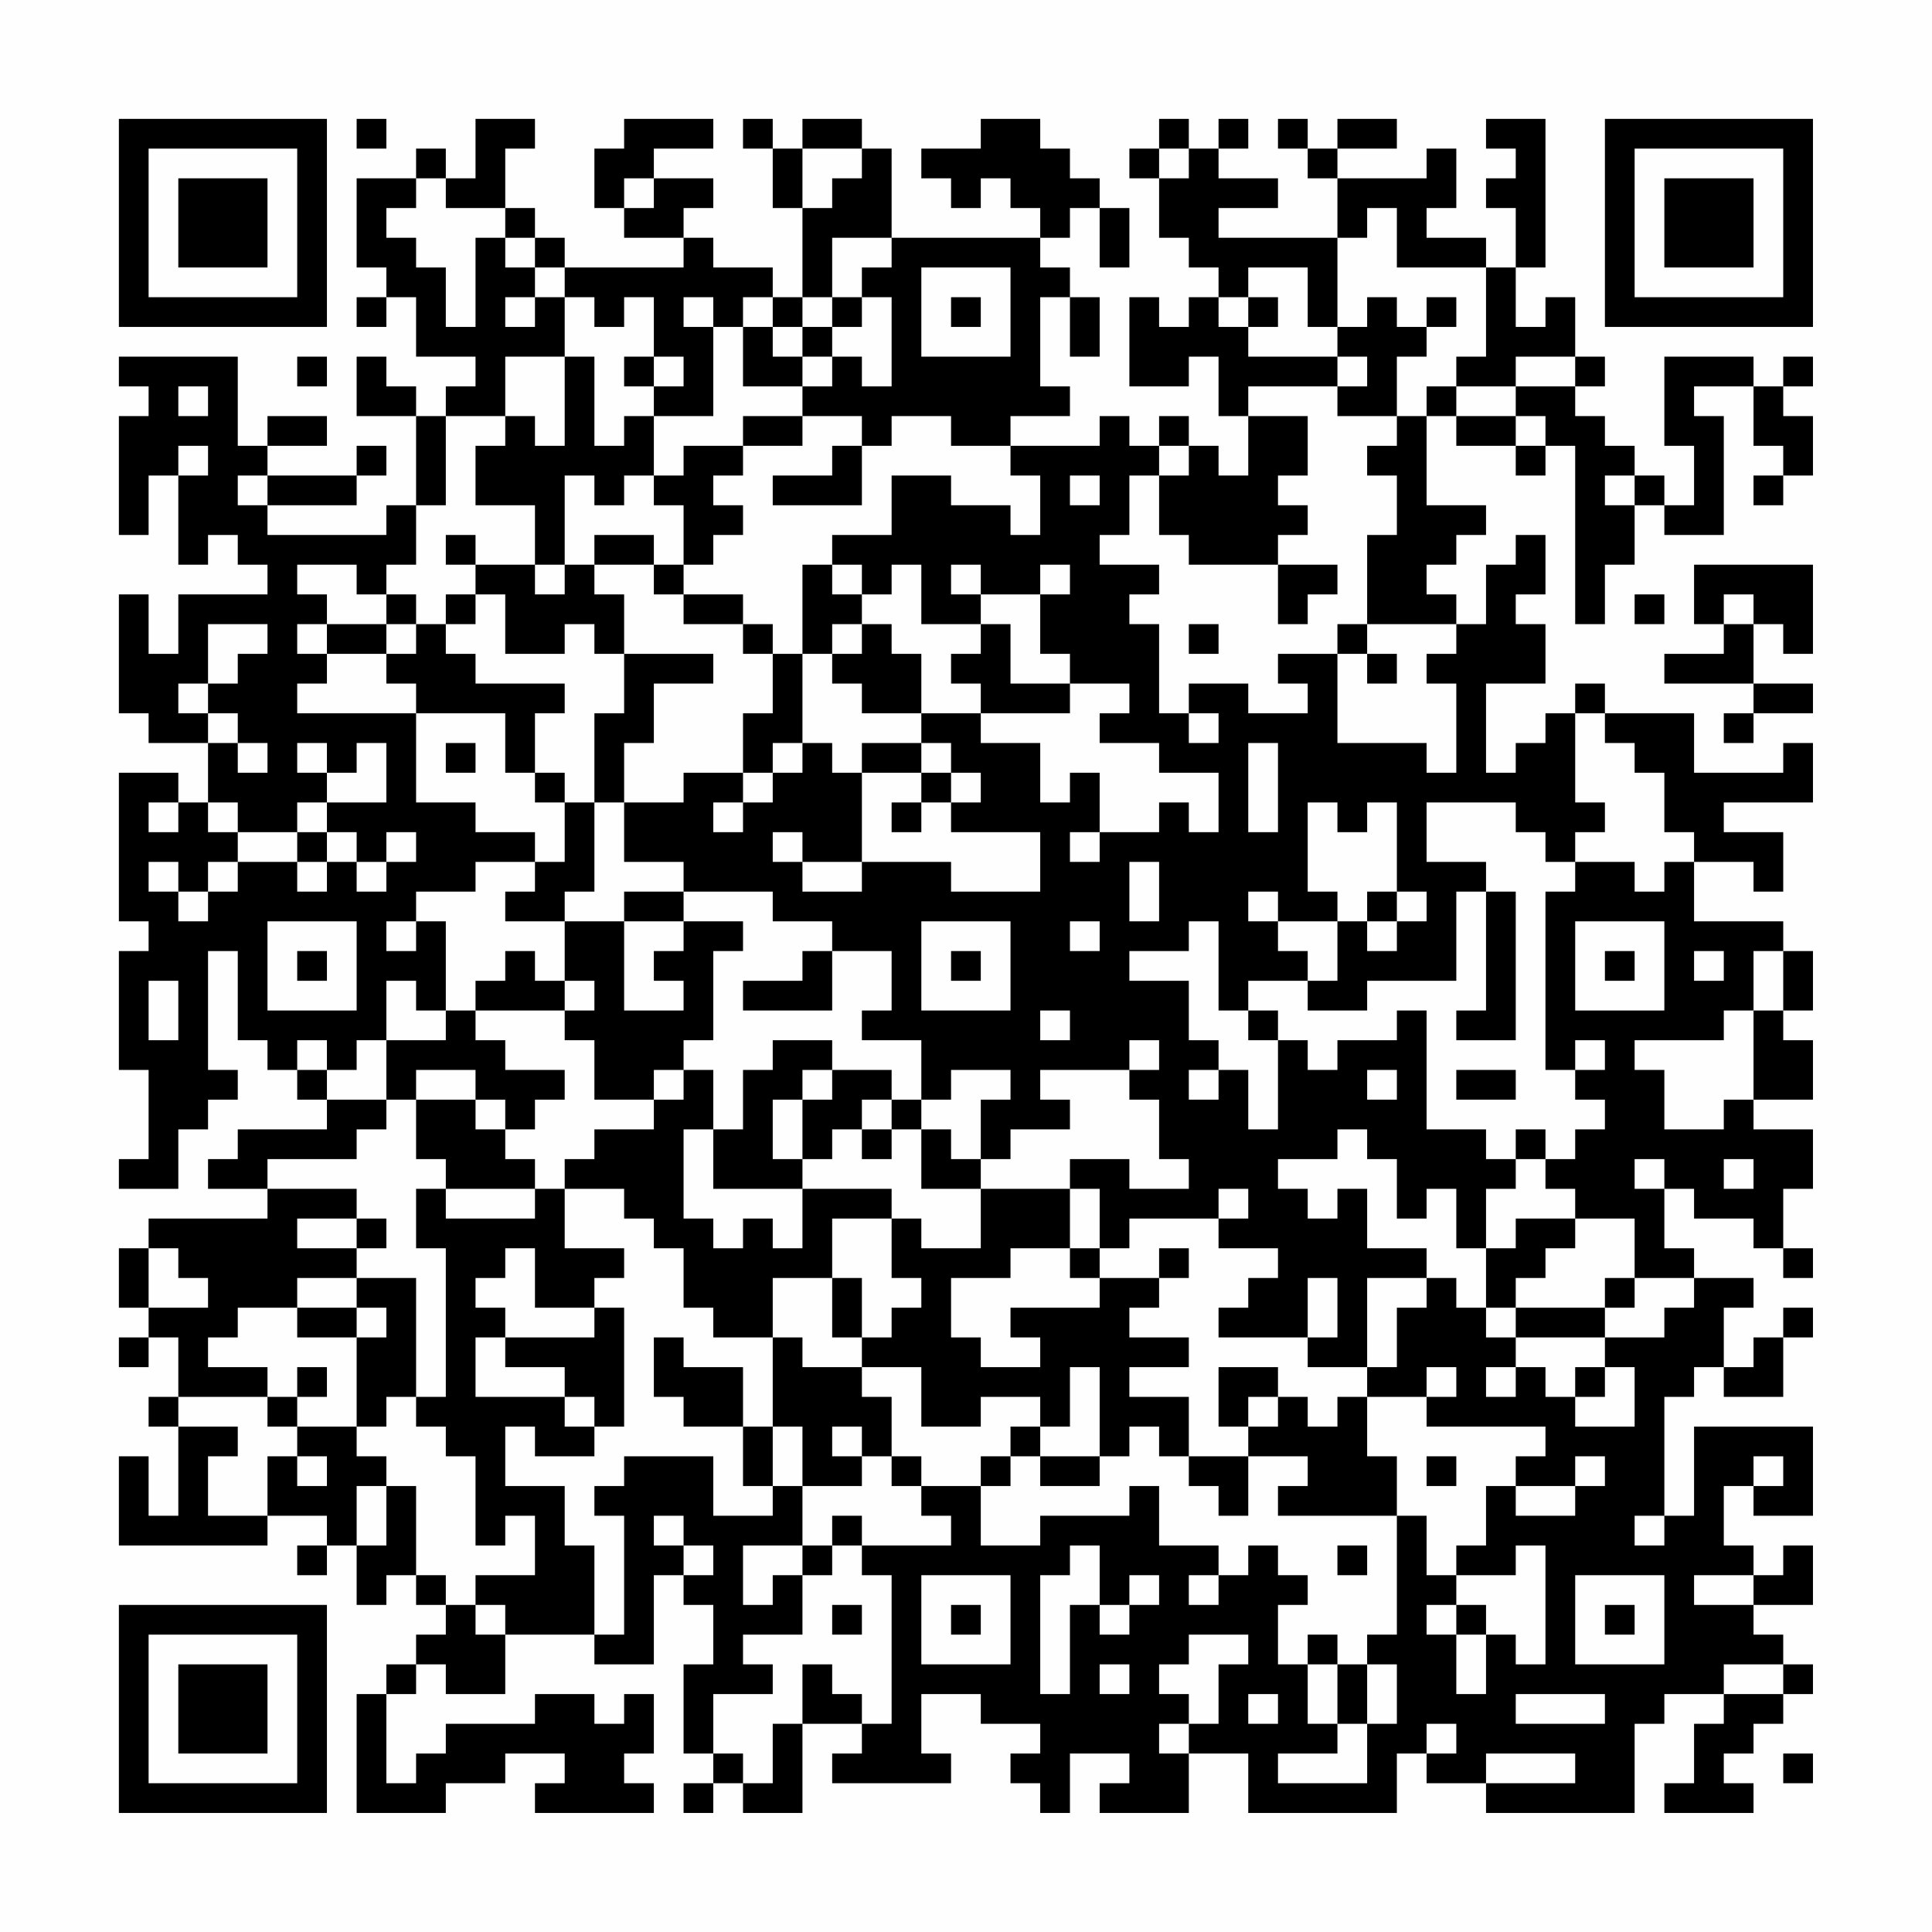 <?xml version="1.0" encoding="UTF-8"?>
<svg xmlns="http://www.w3.org/2000/svg" version="1.1" width="300" height="300" viewBox="0 0 300 300"><rect x="0" y="0" width="300" height="300" fill="#fefefe"/><g transform="scale(4.615)"><g transform="translate(4,4)"><path fill-rule="evenodd" d="M8 0L8 1L9 1L9 0ZM12 0L12 2L11 2L11 1L10 1L10 2L8 2L8 5L9 5L9 6L8 6L8 7L9 7L9 6L10 6L10 8L12 8L12 9L11 9L11 10L10 10L10 9L9 9L9 8L8 8L8 10L10 10L10 13L9 13L9 14L5 14L5 13L8 13L8 12L9 12L9 11L8 11L8 12L5 12L5 11L7 11L7 10L5 10L5 11L4 11L4 8L0 8L0 9L1 9L1 10L0 10L0 14L1 14L1 12L2 12L2 15L3 15L3 14L4 14L4 15L5 15L5 16L2 16L2 18L1 18L1 16L0 16L0 20L1 20L1 21L3 21L3 23L2 23L2 22L0 22L0 27L1 27L1 28L0 28L0 32L1 32L1 35L0 35L0 36L2 36L2 34L3 34L3 33L4 33L4 32L3 32L3 28L4 28L4 31L5 31L5 32L6 32L6 33L7 33L7 34L4 34L4 35L3 35L3 36L5 36L5 37L1 37L1 38L0 38L0 40L1 40L1 41L0 41L0 42L1 42L1 41L2 41L2 43L1 43L1 44L2 44L2 47L1 47L1 45L0 45L0 48L5 48L5 47L7 47L7 48L6 48L6 49L7 49L7 48L8 48L8 50L9 50L9 49L10 49L10 50L11 50L11 51L10 51L10 52L9 52L9 53L8 53L8 57L11 57L11 56L13 56L13 55L15 55L15 56L14 56L14 57L18 57L18 56L17 56L17 55L18 55L18 53L17 53L17 54L16 54L16 53L14 53L14 54L11 54L11 55L10 55L10 56L9 56L9 53L10 53L10 52L11 52L11 53L13 53L13 51L16 51L16 52L18 52L18 49L19 49L19 50L20 50L20 52L19 52L19 55L20 55L20 56L19 56L19 57L20 57L20 56L21 56L21 57L23 57L23 54L25 54L25 55L24 55L24 56L28 56L28 55L27 55L27 53L29 53L29 54L31 54L31 55L30 55L30 56L31 56L31 57L32 57L32 55L34 55L34 56L33 56L33 57L36 57L36 55L38 55L38 57L43 57L43 55L44 55L44 56L46 56L46 57L51 57L51 54L52 54L52 53L54 53L54 54L53 54L53 56L52 56L52 57L55 57L55 56L54 56L54 55L55 55L55 54L56 54L56 53L57 53L57 52L56 52L56 51L55 51L55 50L57 50L57 48L56 48L56 49L55 49L55 48L54 48L54 46L55 46L55 47L57 47L57 44L53 44L53 47L52 47L52 43L53 43L53 42L54 42L54 43L56 43L56 41L57 41L57 40L56 40L56 41L55 41L55 42L54 42L54 40L55 40L55 39L53 39L53 38L52 38L52 36L53 36L53 37L55 37L55 38L56 38L56 39L57 39L57 38L56 38L56 36L57 36L57 34L55 34L55 33L57 33L57 31L56 31L56 30L57 30L57 28L56 28L56 27L53 27L53 25L55 25L55 26L56 26L56 24L54 24L54 23L57 23L57 21L56 21L56 22L53 22L53 20L50 20L50 19L49 19L49 20L48 20L48 21L47 21L47 22L46 22L46 19L48 19L48 17L47 17L47 16L48 16L48 14L47 14L47 15L46 15L46 17L45 17L45 16L44 16L44 15L45 15L45 14L46 14L46 13L44 13L44 10L45 10L45 11L47 11L47 12L48 12L48 11L49 11L49 17L50 17L50 15L51 15L51 13L52 13L52 14L54 14L54 10L53 10L53 9L55 9L55 11L56 11L56 12L55 12L55 13L56 13L56 12L57 12L57 10L56 10L56 9L57 9L57 8L56 8L56 9L55 9L55 8L52 8L52 11L53 11L53 13L52 13L52 12L51 12L51 11L50 11L50 10L49 10L49 9L50 9L50 8L49 8L49 6L48 6L48 7L47 7L47 5L48 5L48 0L46 0L46 1L47 1L47 2L46 2L46 3L47 3L47 5L46 5L46 4L44 4L44 3L45 3L45 1L44 1L44 2L41 2L41 1L43 1L43 0L41 0L41 1L40 1L40 0L39 0L39 1L40 1L40 2L41 2L41 4L37 4L37 3L39 3L39 2L37 2L37 1L38 1L38 0L37 0L37 1L36 1L36 0L35 0L35 1L34 1L34 2L35 2L35 4L36 4L36 5L37 5L37 6L36 6L36 7L35 7L35 6L34 6L34 9L36 9L36 8L37 8L37 10L38 10L38 12L37 12L37 11L36 11L36 10L35 10L35 11L34 11L34 10L33 10L33 11L30 11L30 10L32 10L32 9L31 9L31 6L32 6L32 8L33 8L33 6L32 6L32 5L31 5L31 4L32 4L32 3L33 3L33 5L34 5L34 3L33 3L33 2L32 2L32 1L31 1L31 0L29 0L29 1L27 1L27 2L28 2L28 3L29 3L29 2L30 2L30 3L31 3L31 4L26 4L26 1L25 1L25 0L23 0L23 1L22 1L22 0L21 0L21 1L22 1L22 3L23 3L23 6L22 6L22 5L20 5L20 4L19 4L19 3L20 3L20 2L18 2L18 1L20 1L20 0L17 0L17 1L16 1L16 3L17 3L17 4L19 4L19 5L15 5L15 4L14 4L14 3L13 3L13 1L14 1L14 0ZM23 1L23 3L24 3L24 2L25 2L25 1ZM35 1L35 2L36 2L36 1ZM10 2L10 3L9 3L9 4L10 4L10 5L11 5L11 7L12 7L12 4L13 4L13 5L14 5L14 6L13 6L13 7L14 7L14 6L15 6L15 8L13 8L13 10L11 10L11 13L10 13L10 15L9 15L9 16L8 16L8 15L6 15L6 16L7 16L7 17L6 17L6 18L7 18L7 19L6 19L6 20L10 20L10 23L12 23L12 24L14 24L14 25L12 25L12 26L10 26L10 27L9 27L9 28L10 28L10 27L11 27L11 30L10 30L10 29L9 29L9 31L8 31L8 32L7 32L7 31L6 31L6 32L7 32L7 33L9 33L9 34L8 34L8 35L5 35L5 36L8 36L8 37L6 37L6 38L8 38L8 39L6 39L6 40L4 40L4 41L3 41L3 42L5 42L5 43L2 43L2 44L4 44L4 45L3 45L3 47L5 47L5 45L6 45L6 46L7 46L7 45L6 45L6 44L8 44L8 45L9 45L9 46L8 46L8 48L9 48L9 46L10 46L10 49L11 49L11 50L12 50L12 51L13 51L13 50L12 50L12 49L14 49L14 47L13 47L13 48L12 48L12 45L11 45L11 44L10 44L10 43L11 43L11 38L10 38L10 36L11 36L11 37L14 37L14 36L15 36L15 38L17 38L17 39L16 39L16 40L14 40L14 38L13 38L13 39L12 39L12 40L13 40L13 41L12 41L12 43L15 43L15 44L16 44L16 45L14 45L14 44L13 44L13 46L15 46L15 48L16 48L16 51L17 51L17 47L16 47L16 46L17 46L17 45L20 45L20 47L22 47L22 46L23 46L23 48L21 48L21 50L22 50L22 49L23 49L23 51L21 51L21 52L22 52L22 53L20 53L20 55L21 55L21 56L22 56L22 54L23 54L23 52L24 52L24 53L25 53L25 54L26 54L26 49L25 49L25 48L28 48L28 47L27 47L27 46L29 46L29 48L31 48L31 47L34 47L34 46L35 46L35 48L37 48L37 49L36 49L36 50L37 50L37 49L38 49L38 48L39 48L39 49L40 49L40 50L39 50L39 52L40 52L40 54L41 54L41 55L39 55L39 56L42 56L42 54L43 54L43 52L42 52L42 51L43 51L43 47L44 47L44 49L45 49L45 50L44 50L44 51L45 51L45 53L46 53L46 51L47 51L47 52L48 52L48 48L47 48L47 49L45 49L45 48L46 48L46 46L47 46L47 47L49 47L49 46L50 46L50 45L49 45L49 46L47 46L47 45L48 45L48 44L44 44L44 43L45 43L45 42L44 42L44 43L42 43L42 42L43 42L43 40L44 40L44 39L45 39L45 40L46 40L46 41L47 41L47 42L46 42L46 43L47 43L47 42L48 42L48 43L49 43L49 44L51 44L51 42L50 42L50 41L52 41L52 40L53 40L53 39L51 39L51 37L49 37L49 36L48 36L48 35L49 35L49 34L50 34L50 33L49 33L49 32L50 32L50 31L49 31L49 32L48 32L48 26L49 26L49 25L51 25L51 26L52 26L52 25L53 25L53 24L52 24L52 22L51 22L51 21L50 21L50 20L49 20L49 23L50 23L50 24L49 24L49 25L48 25L48 24L47 24L47 23L44 23L44 25L46 25L46 26L45 26L45 29L42 29L42 30L40 30L40 29L41 29L41 27L42 27L42 28L43 28L43 27L44 27L44 26L43 26L43 23L42 23L42 24L41 24L41 23L40 23L40 26L41 26L41 27L39 27L39 26L38 26L38 27L39 27L39 28L40 28L40 29L38 29L38 30L37 30L37 27L36 27L36 28L34 28L34 29L36 29L36 31L37 31L37 32L36 32L36 33L37 33L37 32L38 32L38 34L39 34L39 31L40 31L40 32L41 32L41 31L43 31L43 30L44 30L44 34L46 34L46 35L47 35L47 36L46 36L46 38L45 38L45 36L44 36L44 37L43 37L43 35L42 35L42 34L41 34L41 35L39 35L39 36L40 36L40 37L41 37L41 36L42 36L42 38L44 38L44 39L42 39L42 42L40 42L40 41L41 41L41 39L40 39L40 41L37 41L37 40L38 40L38 39L39 39L39 38L37 38L37 37L38 37L38 36L37 36L37 37L34 37L34 38L33 38L33 36L32 36L32 35L34 35L34 36L36 36L36 35L35 35L35 33L34 33L34 32L35 32L35 31L34 31L34 32L31 32L31 33L32 33L32 34L30 34L30 35L29 35L29 33L30 33L30 32L28 32L28 33L27 33L27 31L25 31L25 30L26 30L26 28L24 28L24 27L22 27L22 26L19 26L19 25L17 25L17 23L19 23L19 22L21 22L21 23L20 23L20 24L21 24L21 23L22 23L22 22L23 22L23 21L24 21L24 22L25 22L25 25L23 25L23 24L22 24L22 25L23 25L23 26L25 26L25 25L28 25L28 26L31 26L31 24L28 24L28 23L29 23L29 22L28 22L28 21L27 21L27 20L29 20L29 21L31 21L31 23L32 23L32 22L33 22L33 24L32 24L32 25L33 25L33 24L35 24L35 23L36 23L36 24L37 24L37 22L35 22L35 21L33 21L33 20L34 20L34 19L32 19L32 18L31 18L31 16L32 16L32 15L31 15L31 16L29 16L29 15L28 15L28 16L29 16L29 17L27 17L27 15L26 15L26 16L25 16L25 15L24 15L24 14L26 14L26 12L28 12L28 13L30 13L30 14L31 14L31 12L30 12L30 11L28 11L28 10L26 10L26 11L25 11L25 10L23 10L23 9L24 9L24 8L25 8L25 9L26 9L26 6L25 6L25 5L26 5L26 4L24 4L24 6L23 6L23 7L22 7L22 6L21 6L21 7L20 7L20 6L19 6L19 7L20 7L20 10L18 10L18 9L19 9L19 8L18 8L18 6L17 6L17 7L16 7L16 6L15 6L15 5L14 5L14 4L13 4L13 3L11 3L11 2ZM17 2L17 3L18 3L18 2ZM42 3L42 4L41 4L41 7L40 7L40 5L38 5L38 6L37 6L37 7L38 7L38 8L41 8L41 9L38 9L38 10L40 10L40 12L39 12L39 13L40 13L40 14L39 14L39 15L36 15L36 14L35 14L35 12L36 12L36 11L35 11L35 12L34 12L34 14L33 14L33 15L35 15L35 16L34 16L34 17L35 17L35 20L36 20L36 21L37 21L37 20L36 20L36 19L38 19L38 20L40 20L40 19L39 19L39 18L41 18L41 21L44 21L44 22L45 22L45 19L44 19L44 18L45 18L45 17L42 17L42 14L43 14L43 12L42 12L42 11L43 11L43 10L44 10L44 9L45 9L45 10L47 10L47 11L48 11L48 10L47 10L47 9L49 9L49 8L47 8L47 9L45 9L45 8L46 8L46 5L43 5L43 3ZM27 5L27 8L30 8L30 5ZM24 6L24 7L23 7L23 8L22 8L22 7L21 7L21 9L23 9L23 8L24 8L24 7L25 7L25 6ZM28 6L28 7L29 7L29 6ZM38 6L38 7L39 7L39 6ZM42 6L42 7L41 7L41 8L42 8L42 9L41 9L41 10L43 10L43 8L44 8L44 7L45 7L45 6L44 6L44 7L43 7L43 6ZM6 8L6 9L7 9L7 8ZM15 8L15 11L14 11L14 10L13 10L13 11L12 11L12 13L14 13L14 15L12 15L12 14L11 14L11 15L12 15L12 16L11 16L11 17L10 17L10 16L9 16L9 17L7 17L7 18L9 18L9 19L10 19L10 20L13 20L13 22L14 22L14 23L15 23L15 25L14 25L14 26L13 26L13 27L15 27L15 29L14 29L14 28L13 28L13 29L12 29L12 30L11 30L11 31L9 31L9 33L10 33L10 35L11 35L11 36L14 36L14 35L13 35L13 34L14 34L14 33L15 33L15 32L13 32L13 31L12 31L12 30L15 30L15 31L16 31L16 33L18 33L18 34L16 34L16 35L15 35L15 36L17 36L17 37L18 37L18 38L19 38L19 40L20 40L20 41L22 41L22 44L21 44L21 42L19 42L19 41L18 41L18 43L19 43L19 44L21 44L21 46L22 46L22 44L23 44L23 46L25 46L25 45L26 45L26 46L27 46L27 45L26 45L26 43L25 43L25 42L27 42L27 44L29 44L29 43L31 43L31 44L30 44L30 45L29 45L29 46L30 46L30 45L31 45L31 46L33 46L33 45L34 45L34 44L35 44L35 45L36 45L36 46L37 46L37 47L38 47L38 45L40 45L40 46L39 46L39 47L43 47L43 45L42 45L42 43L41 43L41 44L40 44L40 43L39 43L39 42L37 42L37 44L38 44L38 45L36 45L36 43L34 43L34 42L36 42L36 41L34 41L34 40L35 40L35 39L36 39L36 38L35 38L35 39L33 39L33 38L32 38L32 36L29 36L29 35L28 35L28 34L27 34L27 33L26 33L26 32L24 32L24 31L22 31L22 32L21 32L21 34L20 34L20 32L19 32L19 31L20 31L20 28L21 28L21 27L19 27L19 26L17 26L17 27L15 27L15 26L16 26L16 23L17 23L17 21L18 21L18 19L20 19L20 18L17 18L17 16L16 16L16 15L18 15L18 16L19 16L19 17L21 17L21 18L22 18L22 20L21 20L21 22L22 22L22 21L23 21L23 18L24 18L24 19L25 19L25 20L27 20L27 18L26 18L26 17L25 17L25 16L24 16L24 15L23 15L23 18L22 18L22 17L21 17L21 16L19 16L19 15L20 15L20 14L21 14L21 13L20 13L20 12L21 12L21 11L23 11L23 10L21 10L21 11L19 11L19 12L18 12L18 10L17 10L17 11L16 11L16 8ZM17 8L17 9L18 9L18 8ZM2 9L2 10L3 10L3 9ZM2 11L2 12L3 12L3 11ZM24 11L24 12L22 12L22 13L25 13L25 11ZM4 12L4 13L5 13L5 12ZM15 12L15 15L14 15L14 16L15 16L15 15L16 15L16 14L18 14L18 15L19 15L19 13L18 13L18 12L17 12L17 13L16 13L16 12ZM32 12L32 13L33 13L33 12ZM50 12L50 13L51 13L51 12ZM39 15L39 17L40 17L40 16L41 16L41 15ZM53 15L53 17L54 17L54 18L52 18L52 19L55 19L55 20L54 20L54 21L55 21L55 20L57 20L57 19L55 19L55 17L56 17L56 18L57 18L57 15ZM12 16L12 17L11 17L11 18L12 18L12 19L15 19L15 20L14 20L14 22L15 22L15 23L16 23L16 20L17 20L17 18L16 18L16 17L15 17L15 18L13 18L13 16ZM51 16L51 17L52 17L52 16ZM54 16L54 17L55 17L55 16ZM3 17L3 19L2 19L2 20L3 20L3 21L4 21L4 22L5 22L5 21L4 21L4 20L3 20L3 19L4 19L4 18L5 18L5 17ZM9 17L9 18L10 18L10 17ZM24 17L24 18L25 18L25 17ZM29 17L29 18L28 18L28 19L29 19L29 20L32 20L32 19L30 19L30 17ZM36 17L36 18L37 18L37 17ZM41 17L41 18L42 18L42 19L43 19L43 18L42 18L42 17ZM6 21L6 22L7 22L7 23L6 23L6 24L4 24L4 23L3 23L3 24L4 24L4 25L3 25L3 26L2 26L2 25L1 25L1 26L2 26L2 27L3 27L3 26L4 26L4 25L6 25L6 26L7 26L7 25L8 25L8 26L9 26L9 25L10 25L10 24L9 24L9 25L8 25L8 24L7 24L7 23L9 23L9 21L8 21L8 22L7 22L7 21ZM11 21L11 22L12 22L12 21ZM25 21L25 22L27 22L27 23L26 23L26 24L27 24L27 23L28 23L28 22L27 22L27 21ZM38 21L38 24L39 24L39 21ZM1 23L1 24L2 24L2 23ZM6 24L6 25L7 25L7 24ZM34 25L34 27L35 27L35 25ZM42 26L42 27L43 27L43 26ZM46 26L46 30L45 30L45 31L47 31L47 26ZM5 27L5 30L8 30L8 27ZM17 27L17 30L19 30L19 29L18 29L18 28L19 28L19 27ZM27 27L27 30L30 30L30 27ZM32 27L32 28L33 28L33 27ZM49 27L49 30L52 30L52 27ZM6 28L6 29L7 29L7 28ZM23 28L23 29L21 29L21 30L24 30L24 28ZM28 28L28 29L29 29L29 28ZM50 28L50 29L51 29L51 28ZM53 28L53 29L54 29L54 28ZM55 28L55 30L54 30L54 31L51 31L51 32L52 32L52 34L54 34L54 33L55 33L55 30L56 30L56 28ZM1 29L1 31L2 31L2 29ZM15 29L15 30L16 30L16 29ZM31 30L31 31L32 31L32 30ZM38 30L38 31L39 31L39 30ZM10 32L10 33L12 33L12 34L13 34L13 33L12 33L12 32ZM18 32L18 33L19 33L19 32ZM23 32L23 33L22 33L22 35L23 35L23 36L20 36L20 34L19 34L19 37L20 37L20 38L21 38L21 37L22 37L22 38L23 38L23 36L26 36L26 37L24 37L24 39L22 39L22 41L23 41L23 42L25 42L25 41L26 41L26 40L27 40L27 39L26 39L26 37L27 37L27 38L29 38L29 36L27 36L27 34L26 34L26 33L25 33L25 34L24 34L24 35L23 35L23 33L24 33L24 32ZM42 32L42 33L43 33L43 32ZM45 32L45 33L47 33L47 32ZM25 34L25 35L26 35L26 34ZM47 34L47 35L48 35L48 34ZM51 35L51 36L52 36L52 35ZM54 35L54 36L55 36L55 35ZM8 37L8 38L9 38L9 37ZM47 37L47 38L46 38L46 40L47 40L47 41L50 41L50 40L51 40L51 39L50 39L50 40L47 40L47 39L48 39L48 38L49 38L49 37ZM1 38L1 40L3 40L3 39L2 39L2 38ZM30 38L30 39L28 39L28 41L29 41L29 42L31 42L31 41L30 41L30 40L33 40L33 39L32 39L32 38ZM8 39L8 40L6 40L6 41L8 41L8 44L9 44L9 43L10 43L10 39ZM24 39L24 41L25 41L25 39ZM8 40L8 41L9 41L9 40ZM16 40L16 41L13 41L13 42L15 42L15 43L16 43L16 44L17 44L17 40ZM6 42L6 43L5 43L5 44L6 44L6 43L7 43L7 42ZM32 42L32 44L31 44L31 45L33 45L33 42ZM49 42L49 43L50 43L50 42ZM38 43L38 44L39 44L39 43ZM24 44L24 45L25 45L25 44ZM44 45L44 46L45 46L45 45ZM55 45L55 46L56 46L56 45ZM18 47L18 48L19 48L19 49L20 49L20 48L19 48L19 47ZM24 47L24 48L23 48L23 49L24 49L24 48L25 48L25 47ZM51 47L51 48L52 48L52 47ZM32 48L32 49L31 49L31 53L32 53L32 50L33 50L33 51L34 51L34 50L35 50L35 49L34 49L34 50L33 50L33 48ZM41 48L41 49L42 49L42 48ZM27 49L27 52L30 52L30 49ZM49 49L49 52L52 52L52 49ZM53 49L53 50L55 50L55 49ZM24 50L24 51L25 51L25 50ZM28 50L28 51L29 51L29 50ZM45 50L45 51L46 51L46 50ZM50 50L50 51L51 51L51 50ZM36 51L36 52L35 52L35 53L36 53L36 54L35 54L35 55L36 55L36 54L37 54L37 52L38 52L38 51ZM40 51L40 52L41 52L41 54L42 54L42 52L41 52L41 51ZM33 52L33 53L34 53L34 52ZM54 52L54 53L56 53L56 52ZM38 53L38 54L39 54L39 53ZM47 53L47 54L50 54L50 53ZM44 54L44 55L45 55L45 54ZM46 55L46 56L49 56L49 55ZM56 55L56 56L57 56L57 55ZM0 0L0 7L7 7L7 0ZM1 1L1 6L6 6L6 1ZM2 2L2 5L5 5L5 2ZM50 0L50 7L57 7L57 0ZM51 1L51 6L56 6L56 1ZM52 2L52 5L55 5L55 2ZM0 50L0 57L7 57L7 50ZM1 51L1 56L6 56L6 51ZM2 52L2 55L5 55L5 52Z" fill="#000000"/></g></g></svg>
